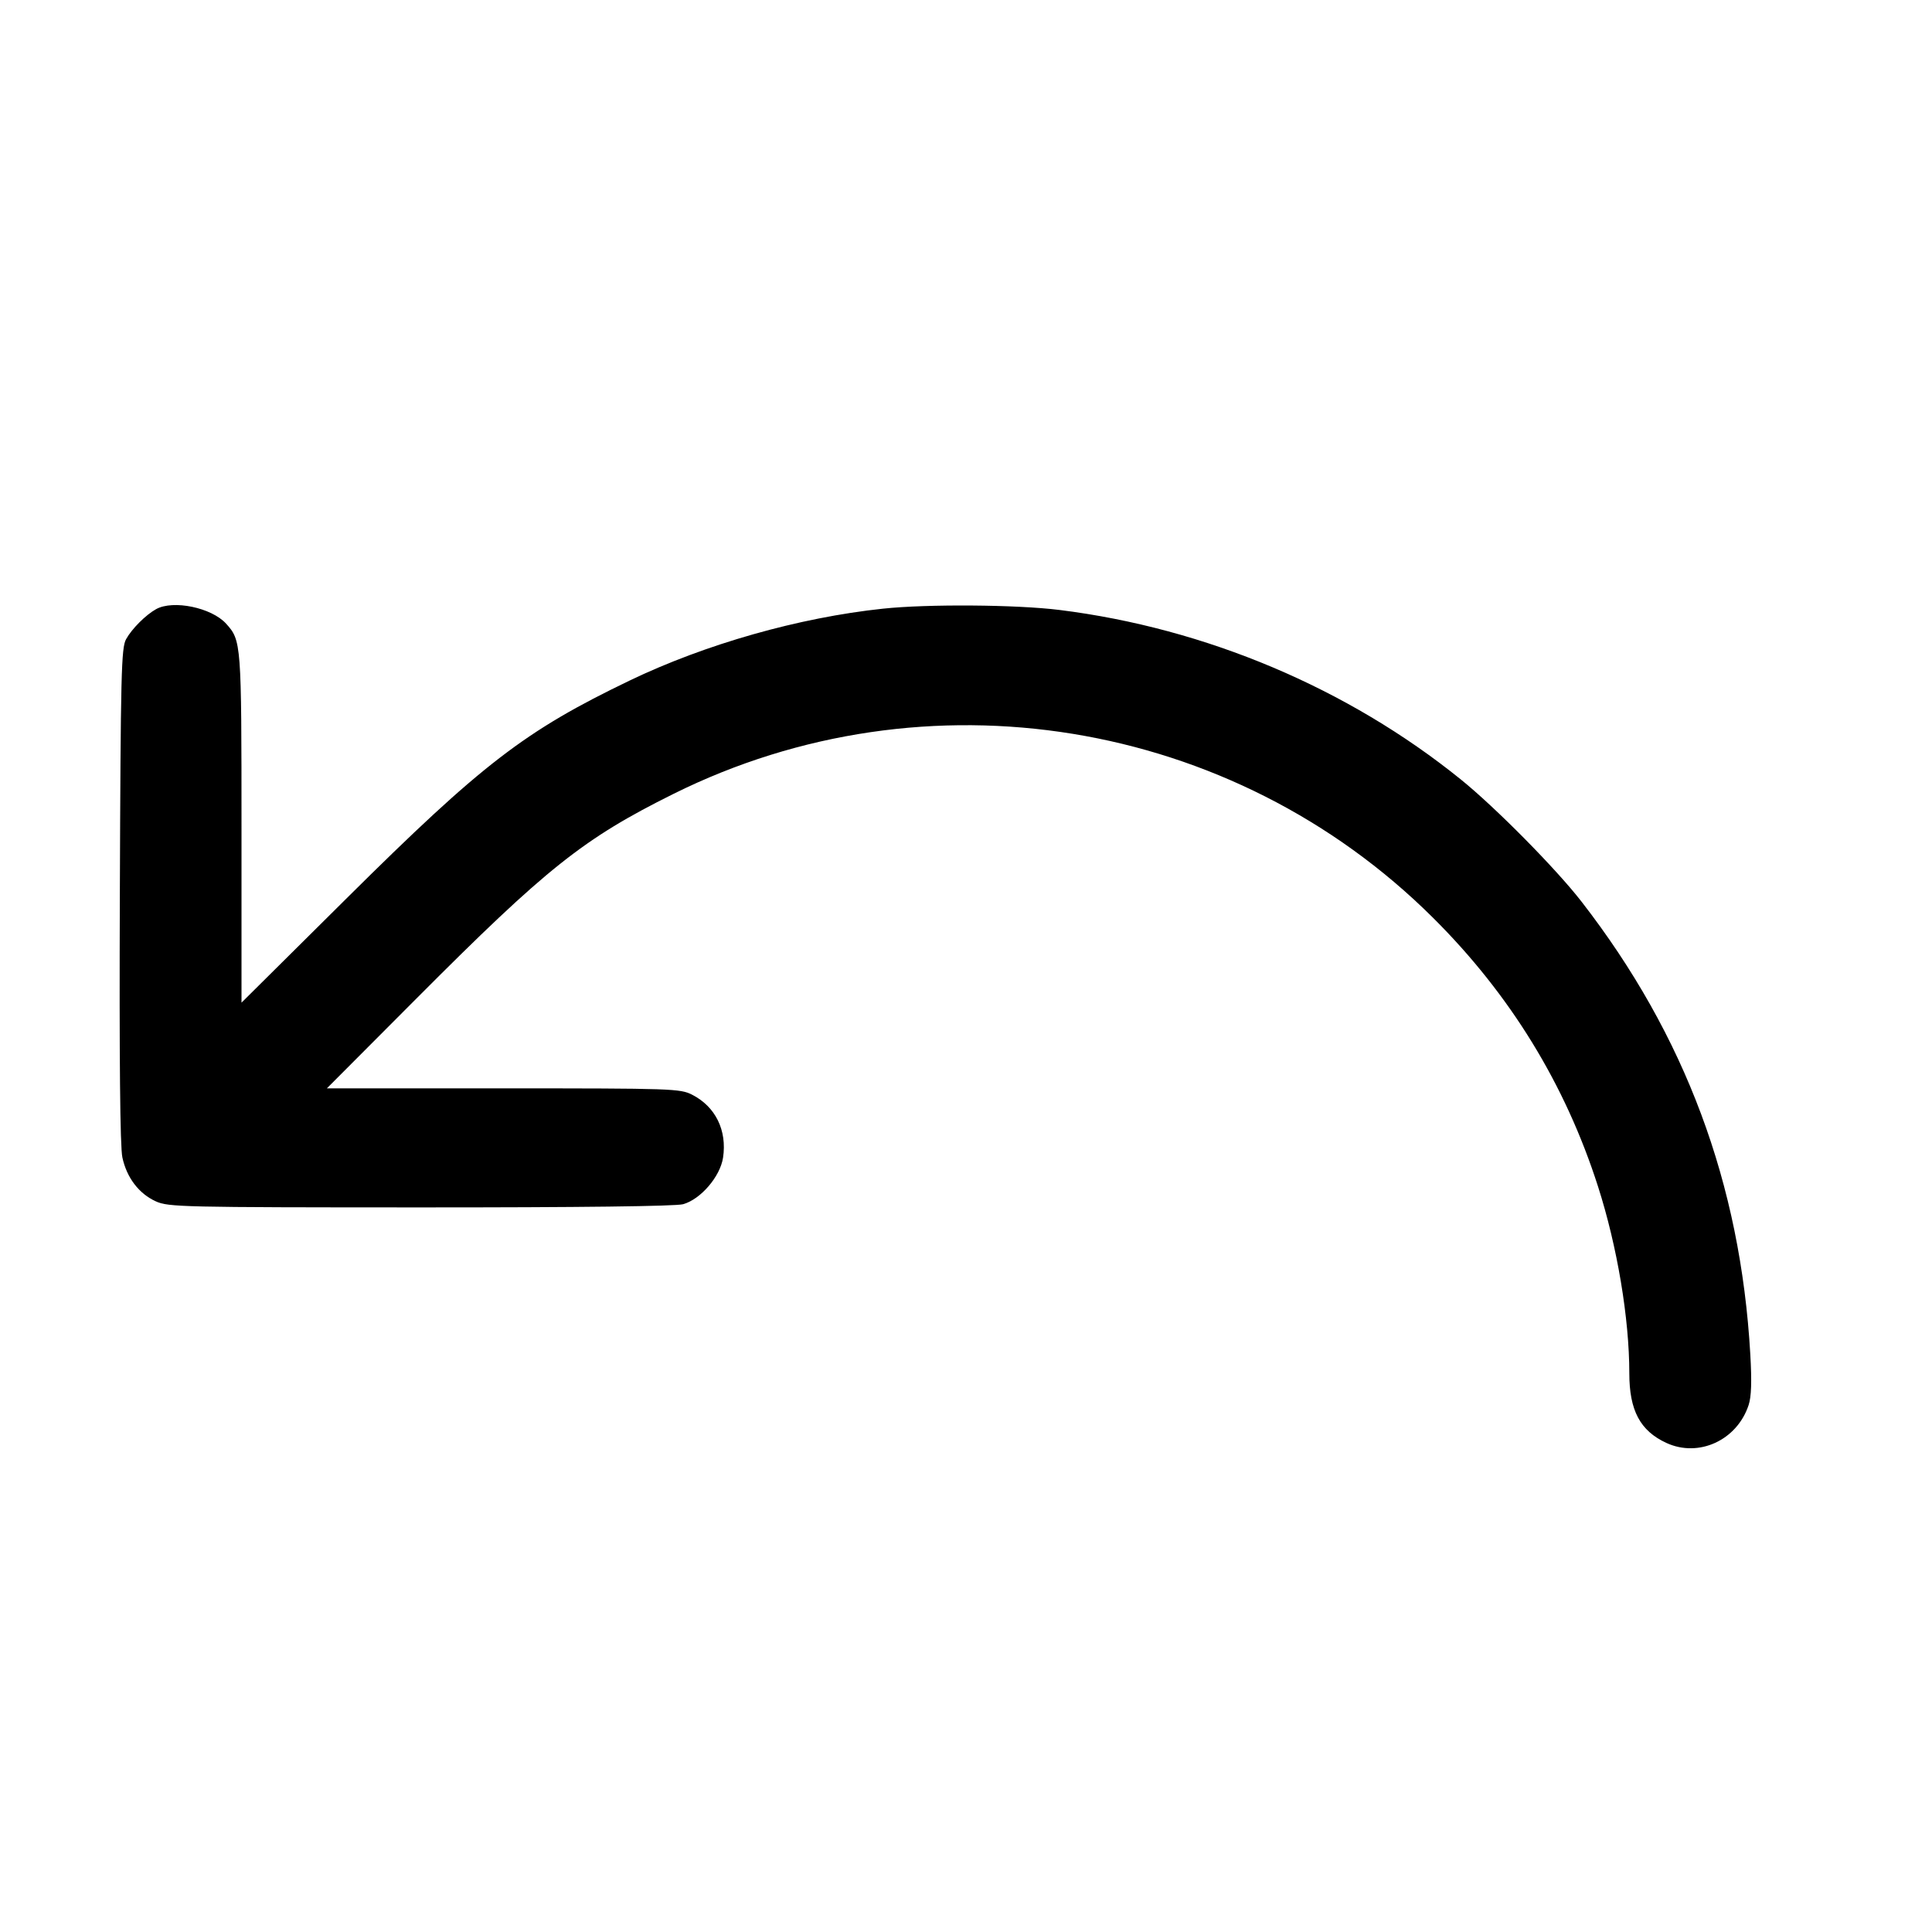 <svg fill="currentColor" viewBox="0 0 256 256" xmlns="http://www.w3.org/2000/svg"><path d="M20.693 80.710 C 19.318 81.469,17.472 83.314,16.709 84.693 C 16.069 85.849,15.988 89.135,15.880 118.611 C 15.800 140.473,15.911 151.947,16.214 153.362 C 16.790 156.046,18.403 158.166,20.644 159.184 C 22.311 159.941,24.096 159.982,55.680 159.988 C 76.807 159.993,89.527 159.838,90.512 159.564 C 92.844 158.916,95.432 155.899,95.809 153.389 C 96.351 149.775,94.806 146.634,91.710 145.055 C 90.128 144.248,89.108 144.213,66.687 144.213 L 43.312 144.213 55.256 132.233 C 72.448 114.987,77.293 111.132,89.224 105.201 C 122.733 88.544,163.280 95.151,189.874 121.600 C 200.103 131.773,207.402 143.660,211.749 157.227 C 214.299 165.182,215.893 174.704,215.893 181.970 C 215.893 186.891,217.330 189.592,220.800 191.194 C 225.092 193.174,230.161 190.843,231.700 186.180 C 232.066 185.072,232.132 183.080,231.924 179.450 C 230.630 156.843,223.295 137.174,209.558 119.467 C 206.168 115.098,198.160 106.993,193.568 103.283 C 178.592 91.185,159.781 83.241,140.390 80.823 C 134.675 80.111,122.920 80.025,116.997 80.652 C 105.874 81.830,93.462 85.354,83.417 90.184 C 69.548 96.854,63.902 101.197,45.973 118.989 L 32.000 132.856 32.000 109.721 C 32.000 85.151,31.979 84.873,29.957 82.637 C 28.038 80.515,22.961 79.459,20.693 80.710 " stroke="none" fill-rule="evenodd"></path></svg>